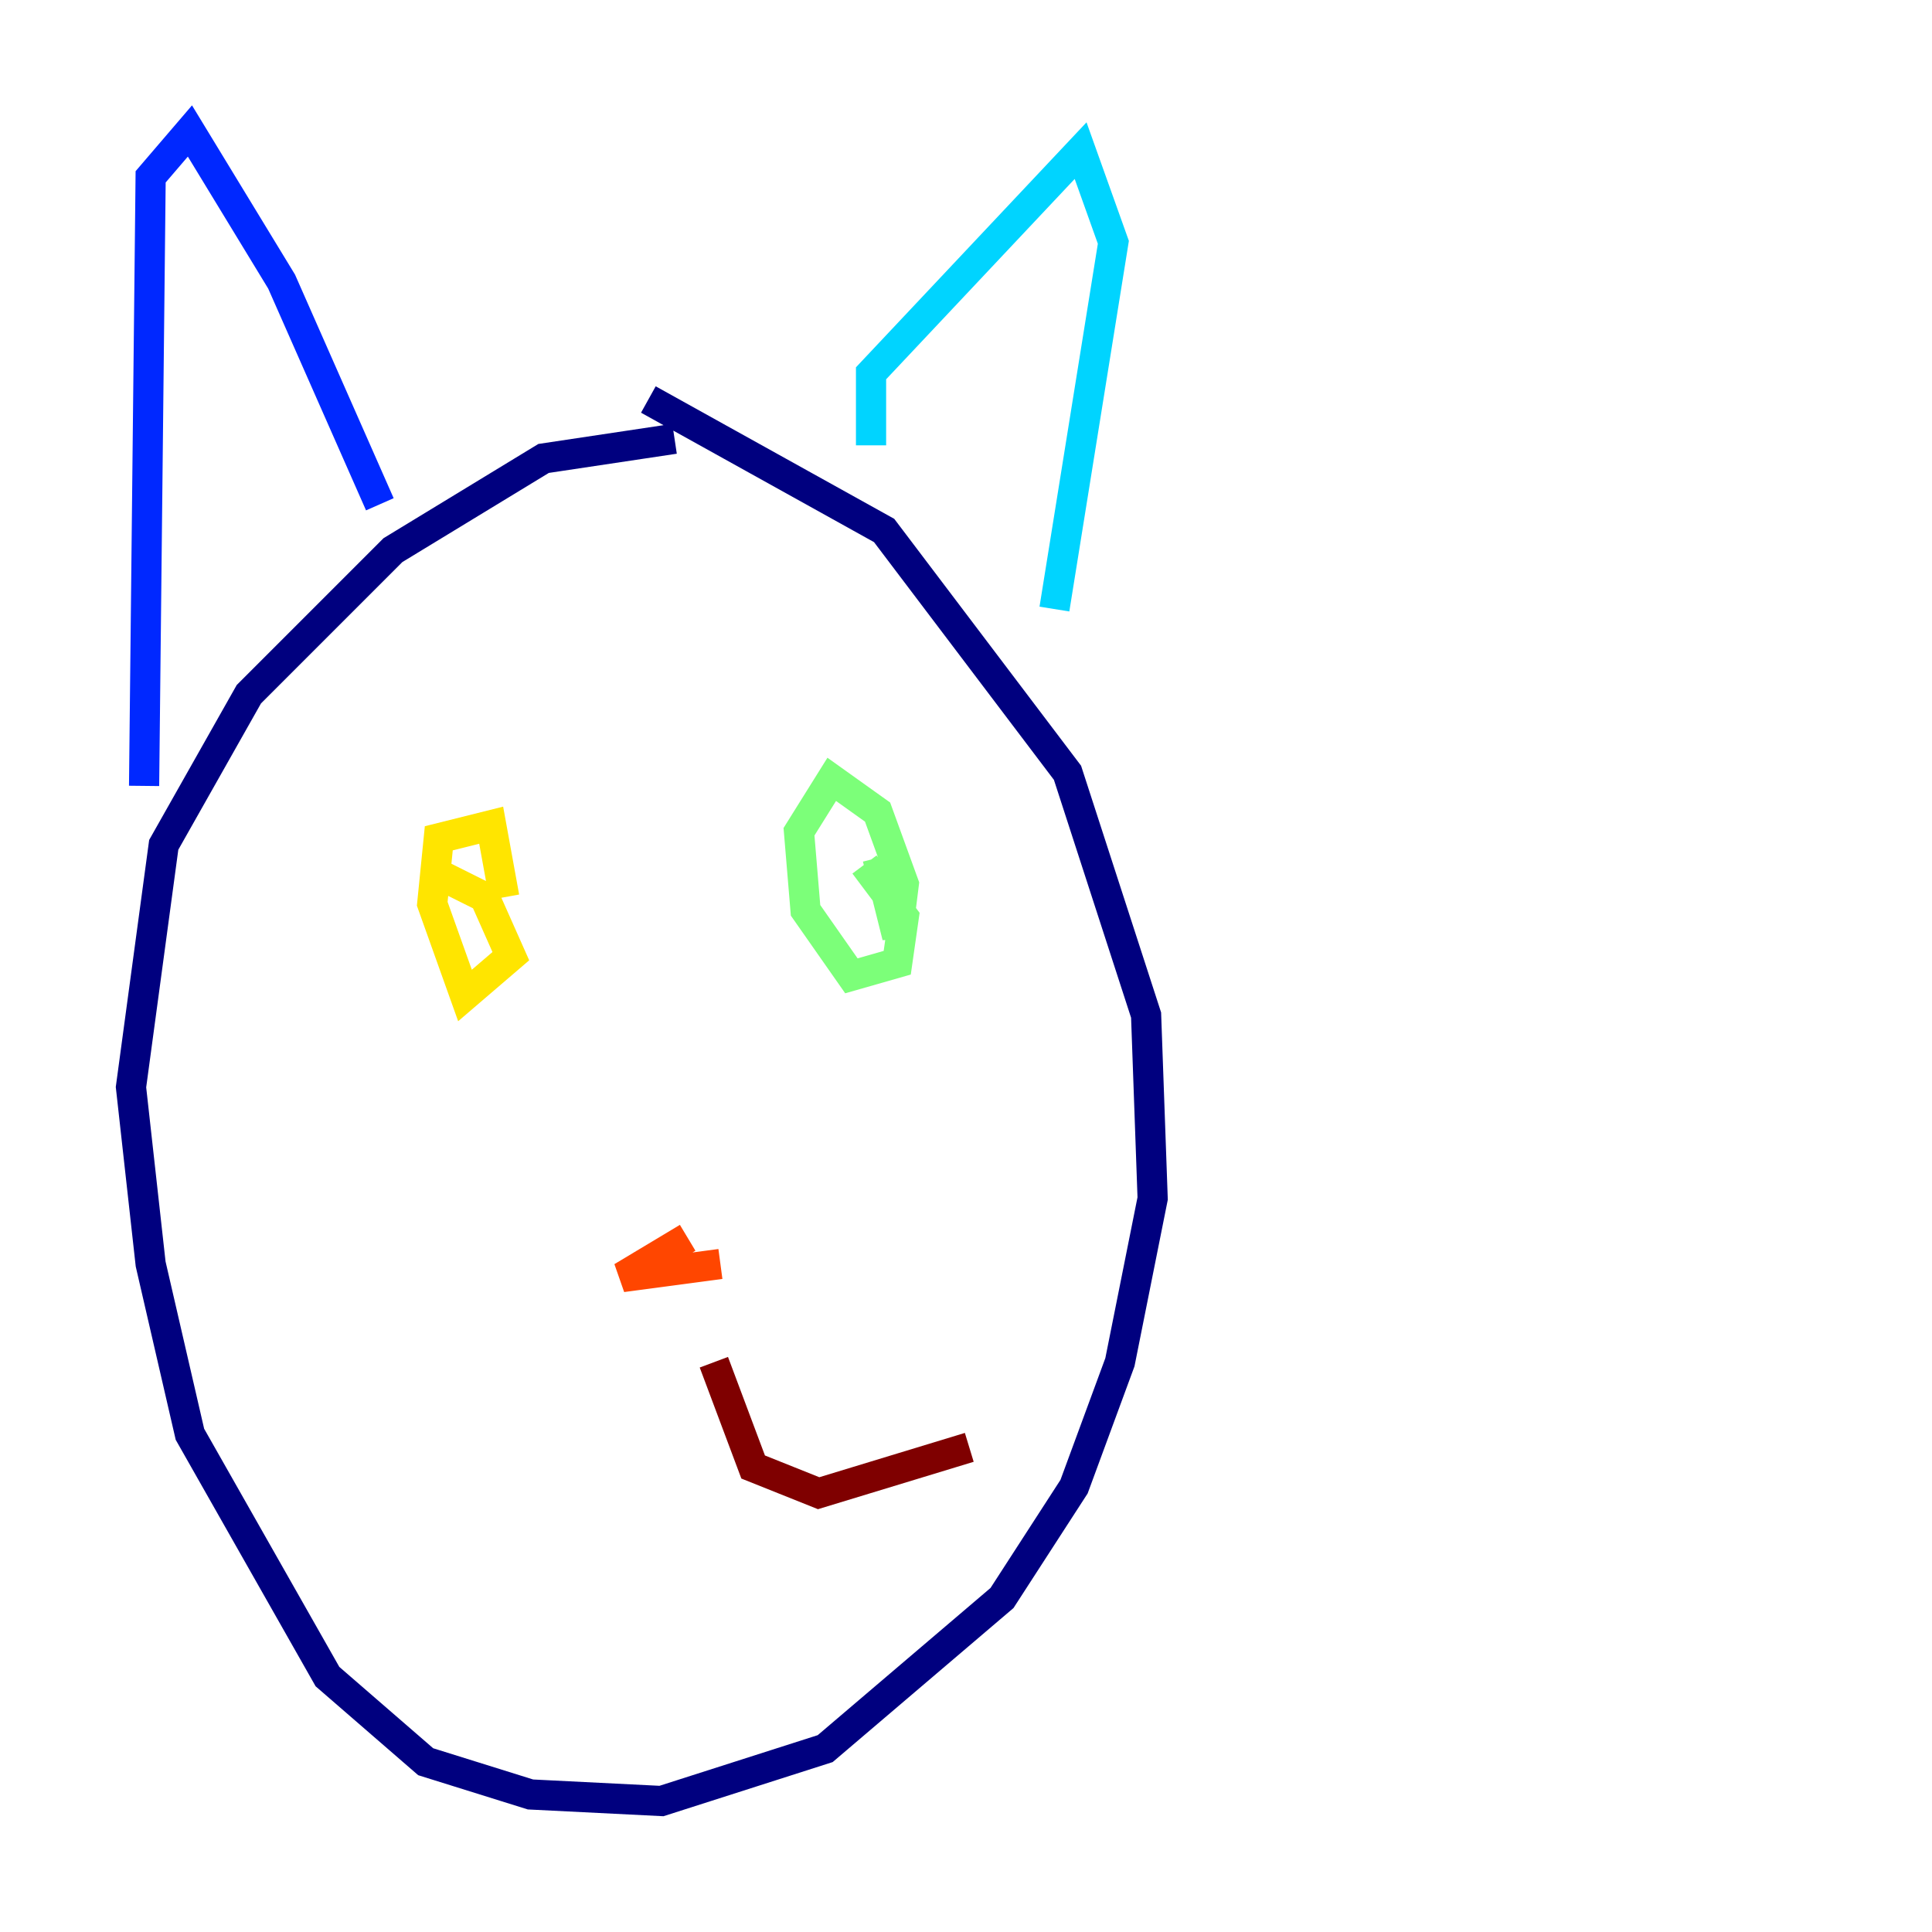 <?xml version="1.0" encoding="utf-8" ?>
<svg baseProfile="tiny" height="128" version="1.2" viewBox="0,0,128,128" width="128" xmlns="http://www.w3.org/2000/svg" xmlns:ev="http://www.w3.org/2001/xml-events" xmlns:xlink="http://www.w3.org/1999/xlink"><defs /><polyline fill="none" points="42.956,26.468 58.576,35.146 70.725,51.2 75.932,67.254 76.366,79.403 74.197,90.251 71.159,98.495 66.386,105.871 54.671,115.851 43.824,119.322 35.146,118.888 28.203,116.719 21.695,111.078 12.583,95.024 9.98,83.742 8.678,72.027 10.848,55.973 16.488,45.993 26.034,36.447 36.014,30.373 44.691,29.071" stroke="#00007f" stroke-width="2" /><polyline fill="none" points="25.166,33.41 18.658,18.658 12.583,8.678 9.98,11.715 9.546,52.068" stroke="#0028ff" stroke-width="2" /><polyline fill="none" points="57.709,29.505 57.709,24.732 71.593,9.98 73.763,16.054 69.858,40.352" stroke="#00d4ff" stroke-width="2" /><polyline fill="none" points="57.275,57.275 59.878,60.746 59.444,63.783 56.407,64.651 53.37,60.312 52.936,55.105 55.105,51.634 58.142,53.803 59.878,58.576 59.444,62.047 58.142,56.841" stroke="#7cff79" stroke-width="2" /><polyline fill="none" points="28.637,57.709 32.108,59.444 33.844,63.349 30.807,65.953 28.637,59.878 29.071,55.539 32.542,54.671 33.41,59.444" stroke="#ffe500" stroke-width="2" /><polyline fill="none" points="45.559,82.007 41.22,84.61 47.729,83.742" stroke="#ff4600" stroke-width="2" /><polyline fill="none" points="47.295,90.251 49.898,97.193 54.237,98.929 64.217,95.891" stroke="#7f0000" stroke-width="2" /></svg>